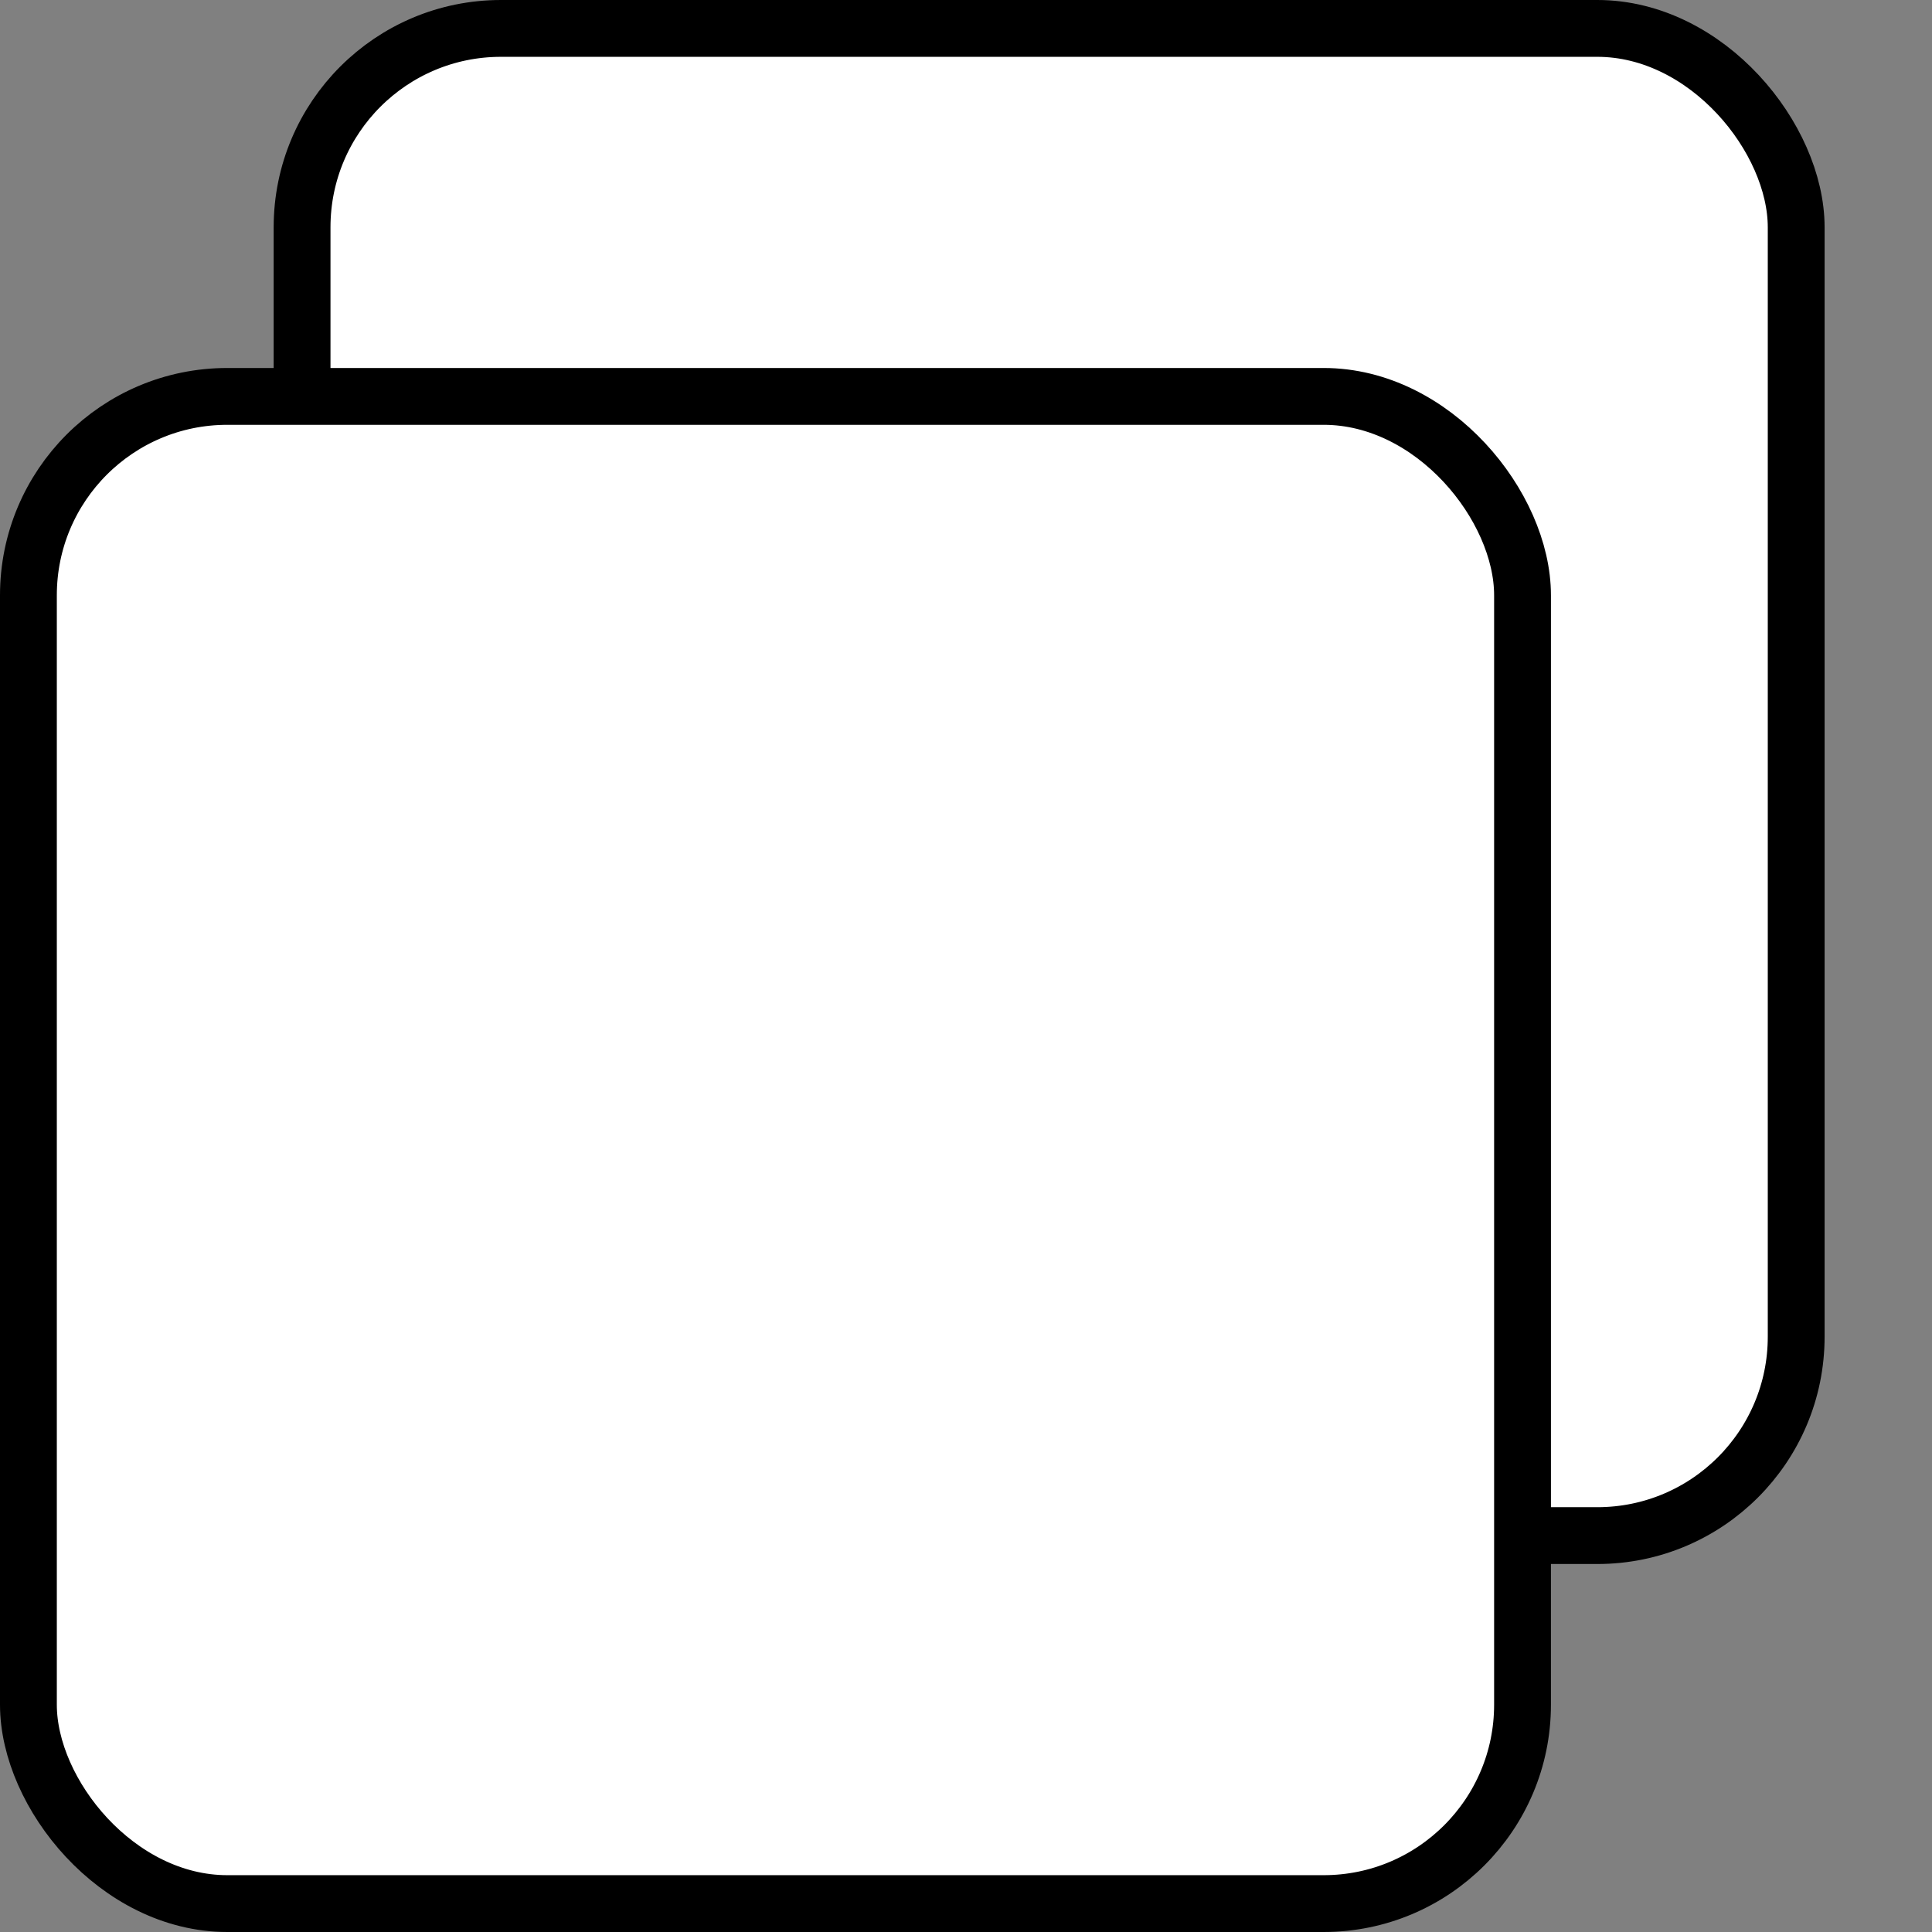 <svg width="17" height="17" viewBox="0 0 17 17" fill="none" xmlns="http://www.w3.org/2000/svg">
<rect x="0" y="0" width="17" height="17" fill="#808080" stroke="none"/>
<rect x="2.658" y="0.25" width="13.147" height="13.262" rx="1.75" fill="white" stroke="black" stroke-width="0.5"/>
<rect x="0.25" y="3.488" width="13.147" height="13.262" rx="1.75" fill="white" stroke="black" stroke-width="0.5"/>
</svg>
